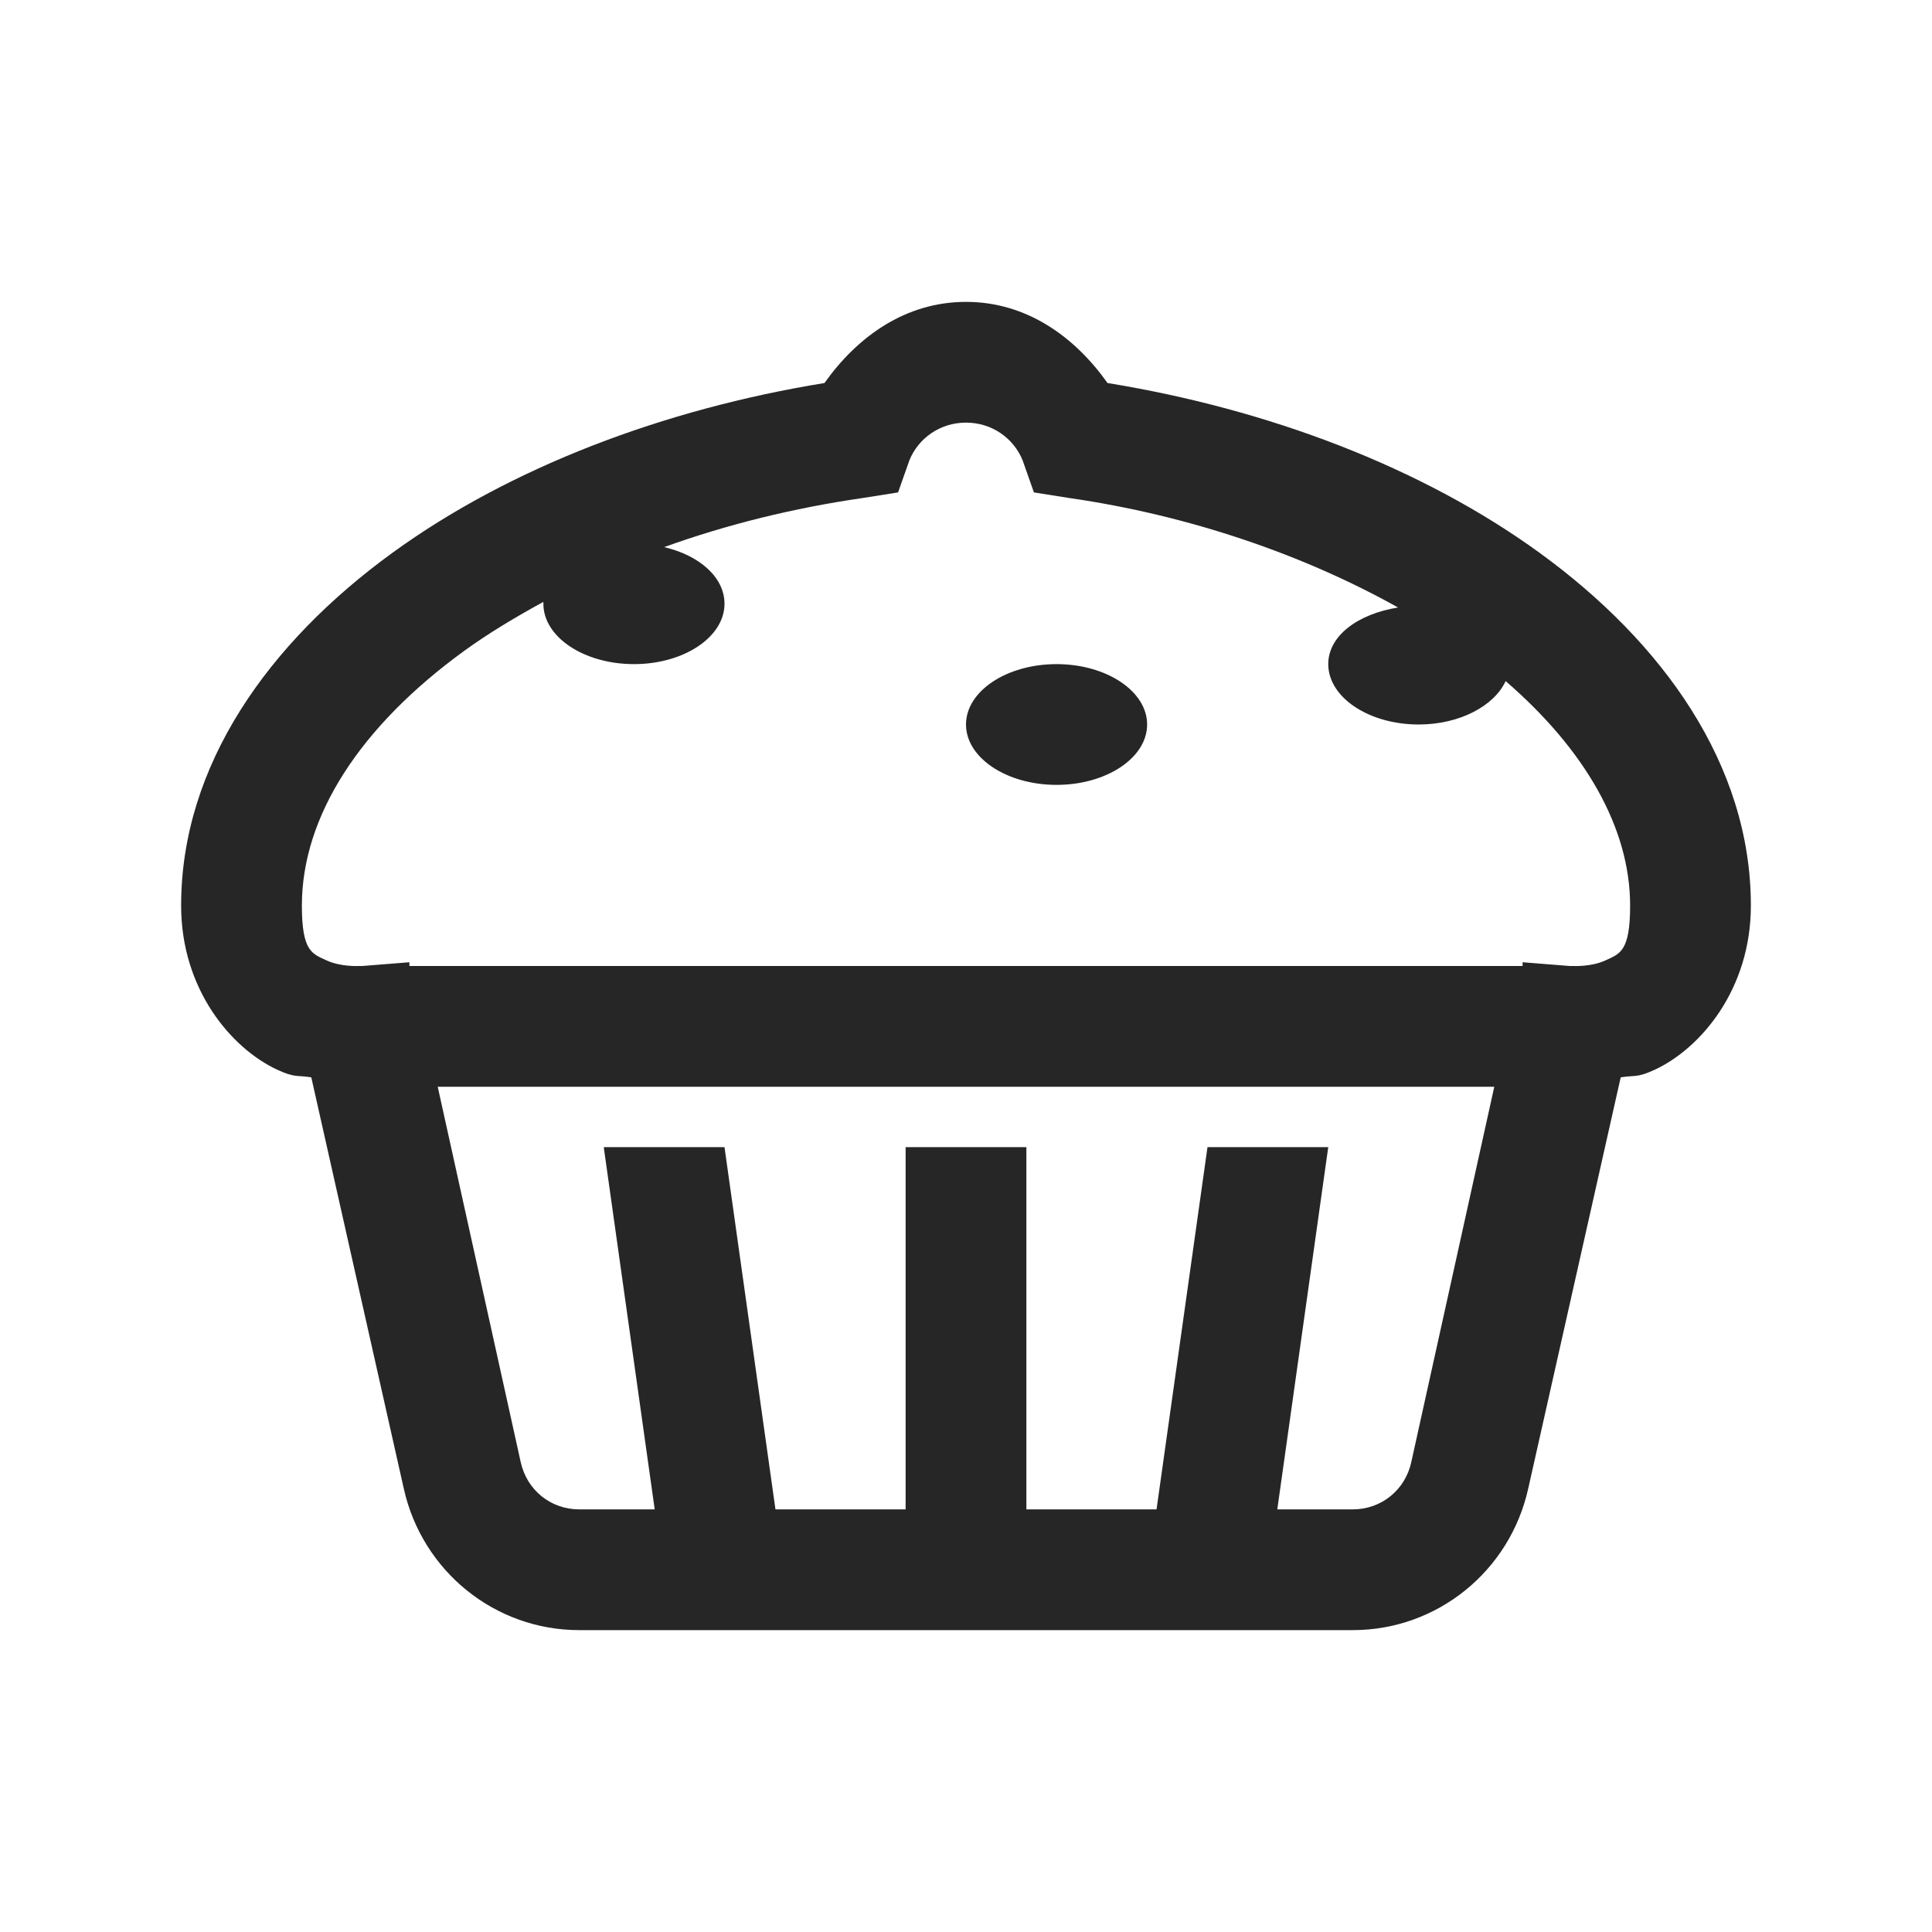 <?xml version="1.0" encoding="UTF-8"?>
<svg xmlns="http://www.w3.org/2000/svg" xmlns:xlink="http://www.w3.org/1999/xlink" viewBox="0 0 32 32" version="1.1" fill="#262626"><g id="surface1" fill="#262626"><path style=" " d="M 16 5 C 14.996 5 14.199 5.578 13.656 6.344 C 10.996 6.777 8.453 7.738 6.5 9.156 C 4.461 10.637 3 12.664 3 15 C 3 16.383 3.828 17.363 4.594 17.719 C 4.891 17.855 4.91 17.805 5.156 17.844 L 6.688 24.656 C 6.992 26.023 8.195 27 9.594 27 L 22.406 27 C 23.805 27 25.008 26.023 25.312 24.656 L 26.844 17.844 C 27.09 17.805 27.109 17.855 27.406 17.719 C 28.172 17.363 29 16.383 29 15 C 29 12.664 27.539 10.637 25.5 9.156 C 23.547 7.738 21.004 6.777 18.344 6.344 C 17.801 5.578 17.004 5 16 5 Z M 16 7 C 16.43 7 16.789 7.258 16.938 7.625 L 17.125 8.156 L 17.719 8.25 C 19.695 8.535 21.594 9.188 23.156 10.062 C 22.496 10.168 22 10.527 22 11 C 22 11.551 22.672 12 23.5 12 C 24.176 12 24.75 11.691 24.938 11.281 C 26.25 12.414 27 13.711 27 15 C 27 15.762 26.828 15.797 26.594 15.906 C 26.359 16.016 26.062 16 26.062 16 L 26 16 L 25.219 15.938 L 25.219 16 L 6.781 16 L 6.781 15.938 L 6 16 L 5.938 16 C 5.938 16 5.641 16.016 5.406 15.906 C 5.172 15.797 5 15.762 5 15 C 5 13.512 5.973 12.027 7.688 10.781 C 8.086 10.492 8.535 10.223 9 9.969 C 9 9.98 9 9.988 9 10 C 9 10.551 9.672 11 10.5 11 C 11.328 11 12 10.551 12 10 C 12 9.562 11.586 9.199 11 9.062 C 12.035 8.688 13.148 8.414 14.281 8.25 L 14.875 8.156 L 15.062 7.625 C 15.211 7.258 15.57 7 16 7 Z M 17.5 11 C 16.672 11 16 11.449 16 12 C 16 12.551 16.672 13 17.5 13 C 18.328 13 19 12.551 19 12 C 19 11.449 18.328 11 17.5 11 Z M 7.25 18 L 24.75 18 L 23.375 24.219 C 23.273 24.68 22.879 25 22.406 25 L 21.156 25 L 22 19 L 20 19 L 19.156 25 L 17 25 L 17 19 L 15 19 L 15 25 L 12.844 25 L 12 19 L 10 19 L 10.844 25 L 9.594 25 C 9.121 25 8.727 24.68 8.625 24.219 Z " fill="#262626"/></g></svg>
